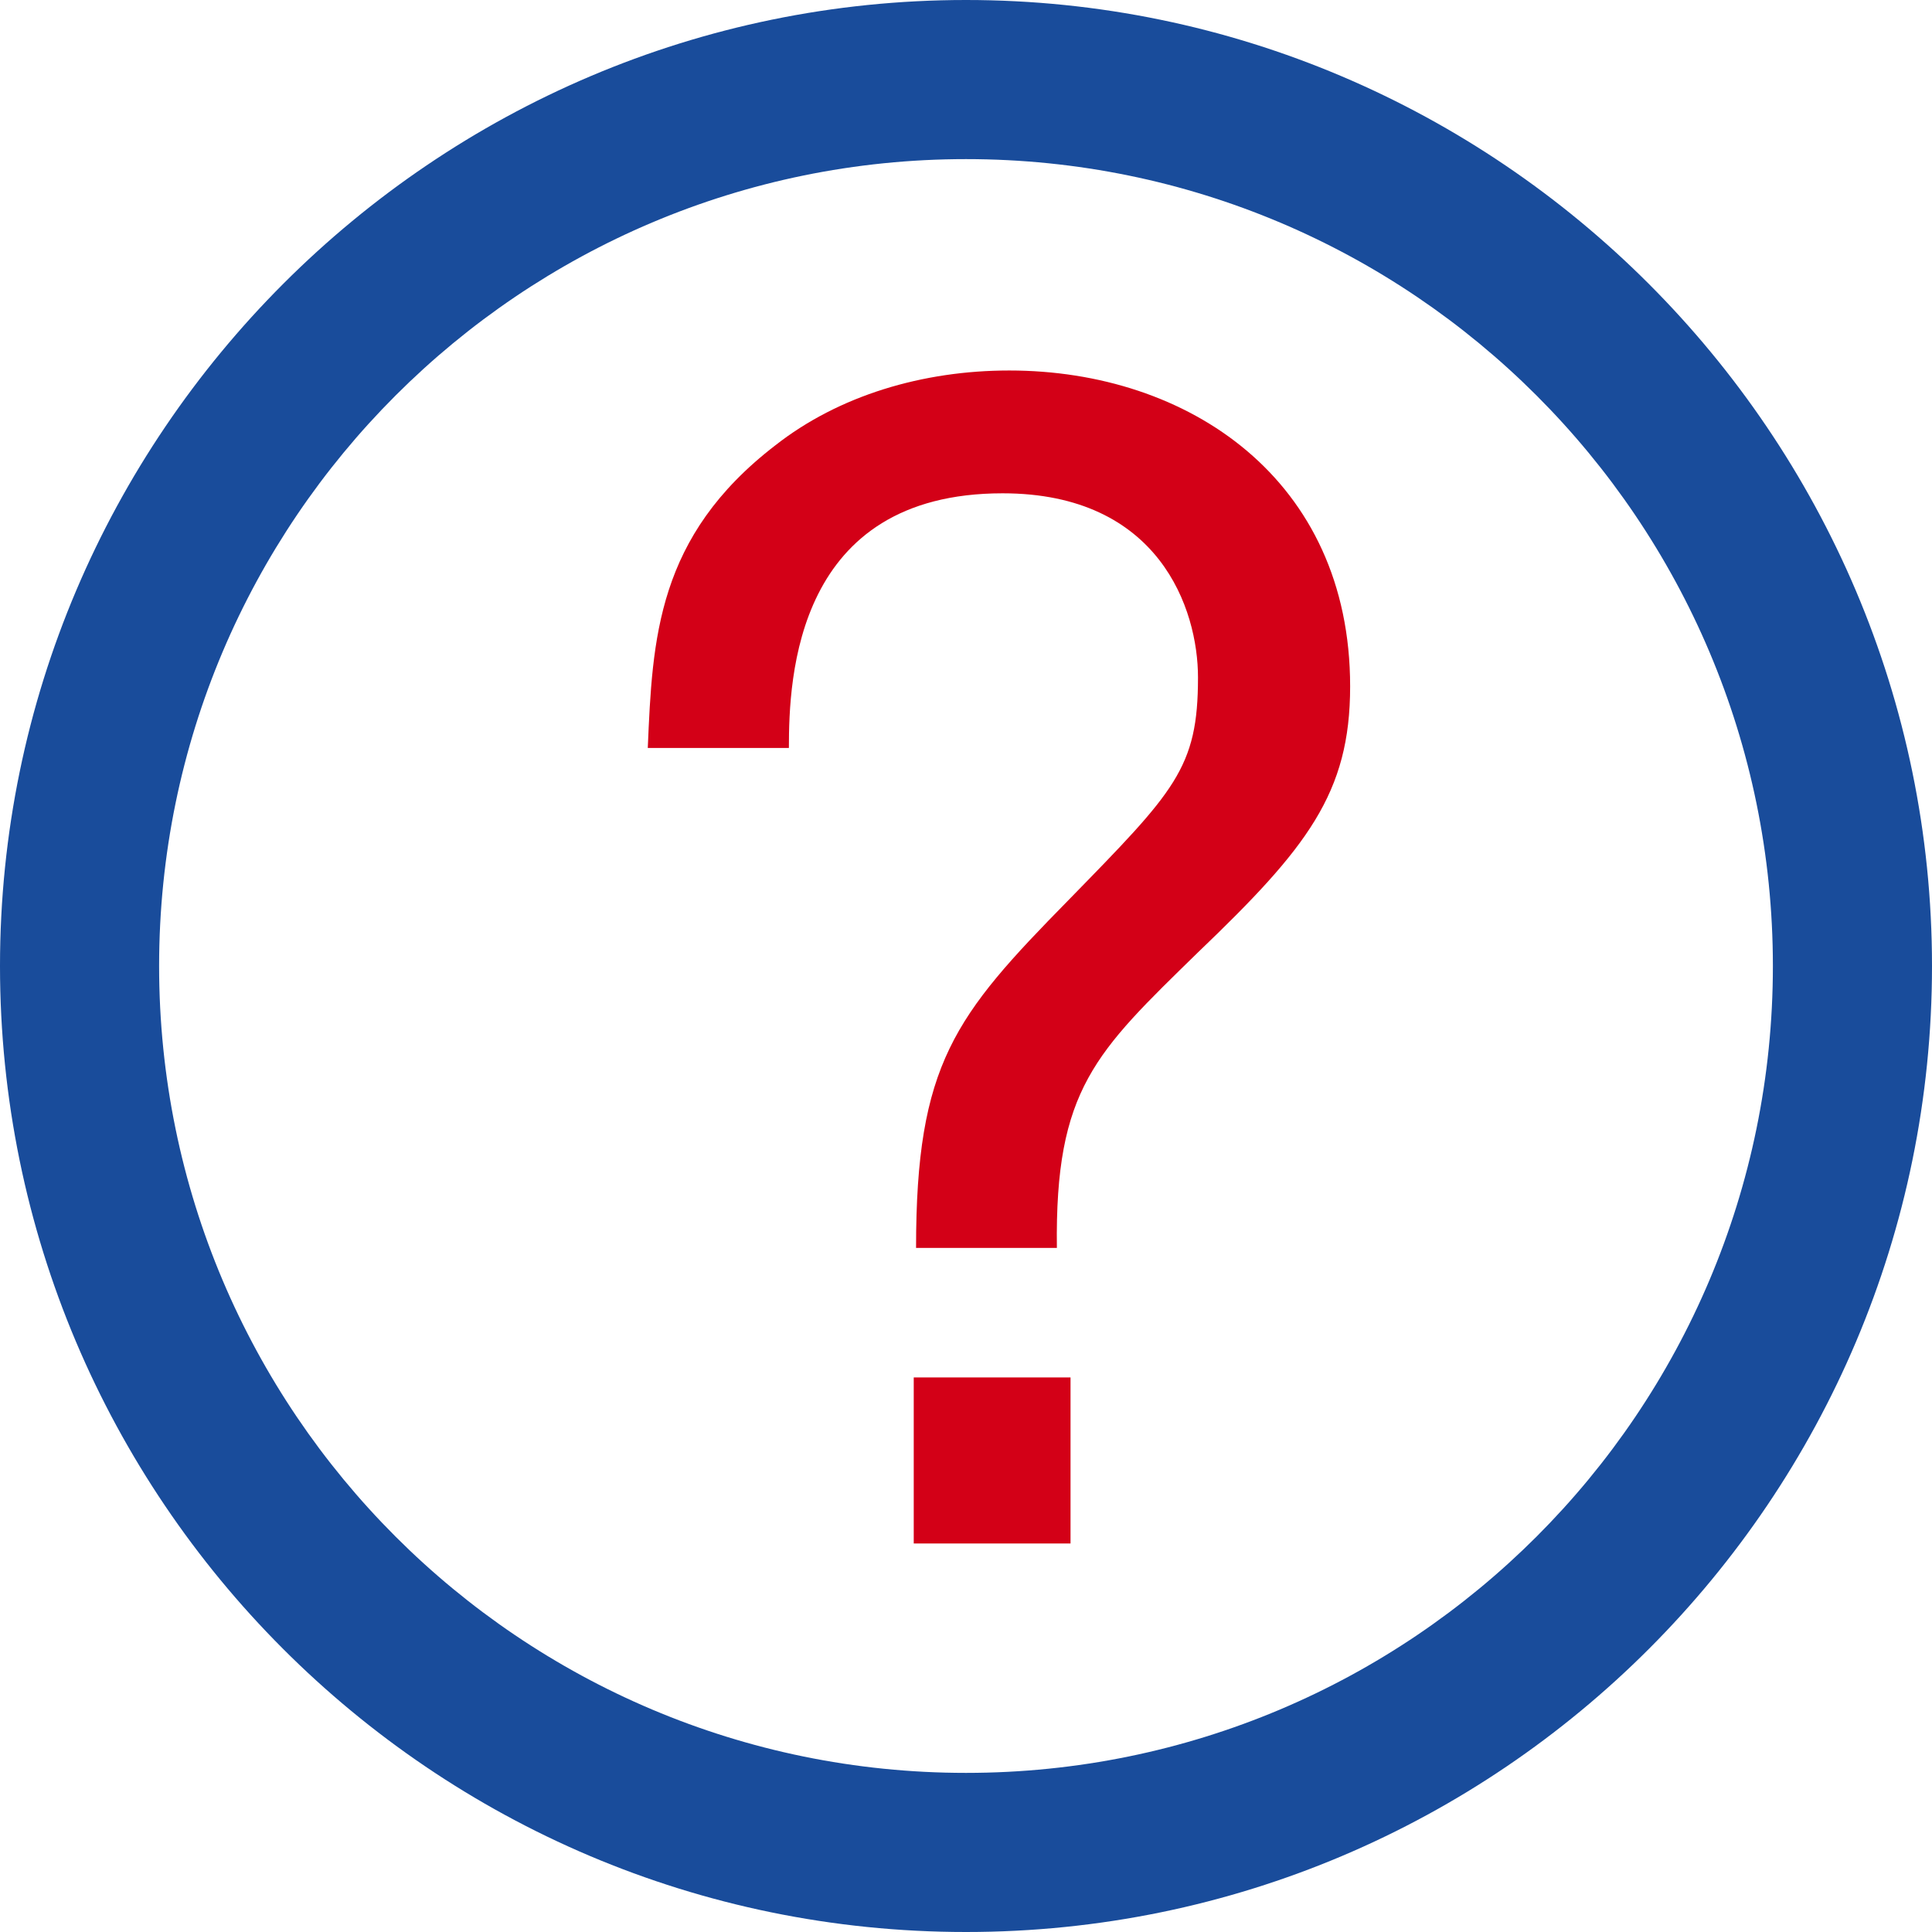 <svg xmlns="http://www.w3.org/2000/svg" width="113.328" height="113.328" viewBox="0 0 6654 6654" shape-rendering="geometricPrecision" text-rendering="geometricPrecision" image-rendering="optimizeQuality" fill-rule="evenodd" clip-rule="evenodd"><defs><style>.fil0{fill:#194c9b}.fil1{fill:#d30017}</style></defs><g id="Слой_x0020_1"><path class="fil0" d="M3327 6654C1487 6654 0 5159 0 3327S1495 0 3327 0s3327 1495 3327 3327-1487 3327-3327 3327zm0-6106C1793 548 548 1793 548 3327c0 1535 1245 2779 2779 2779 1535 0 2779-1244 2779-2779 0-1534-1244-2779-2779-2779z"/><path class="fil1" d="M2717 2576c0-243 23-877 736-877 540 0 673 399 673 634 0 313-79 391-446 767-392 399-525 564-525 1198h485c-7-548 133-673 486-1018 376-360 524-548 524-916 0-712-556-1088-1174-1088-298 0-587 86-806 258-408 314-423 666-439 1042h486zm970 2168h-540v572h540v-572z"/></g></svg>